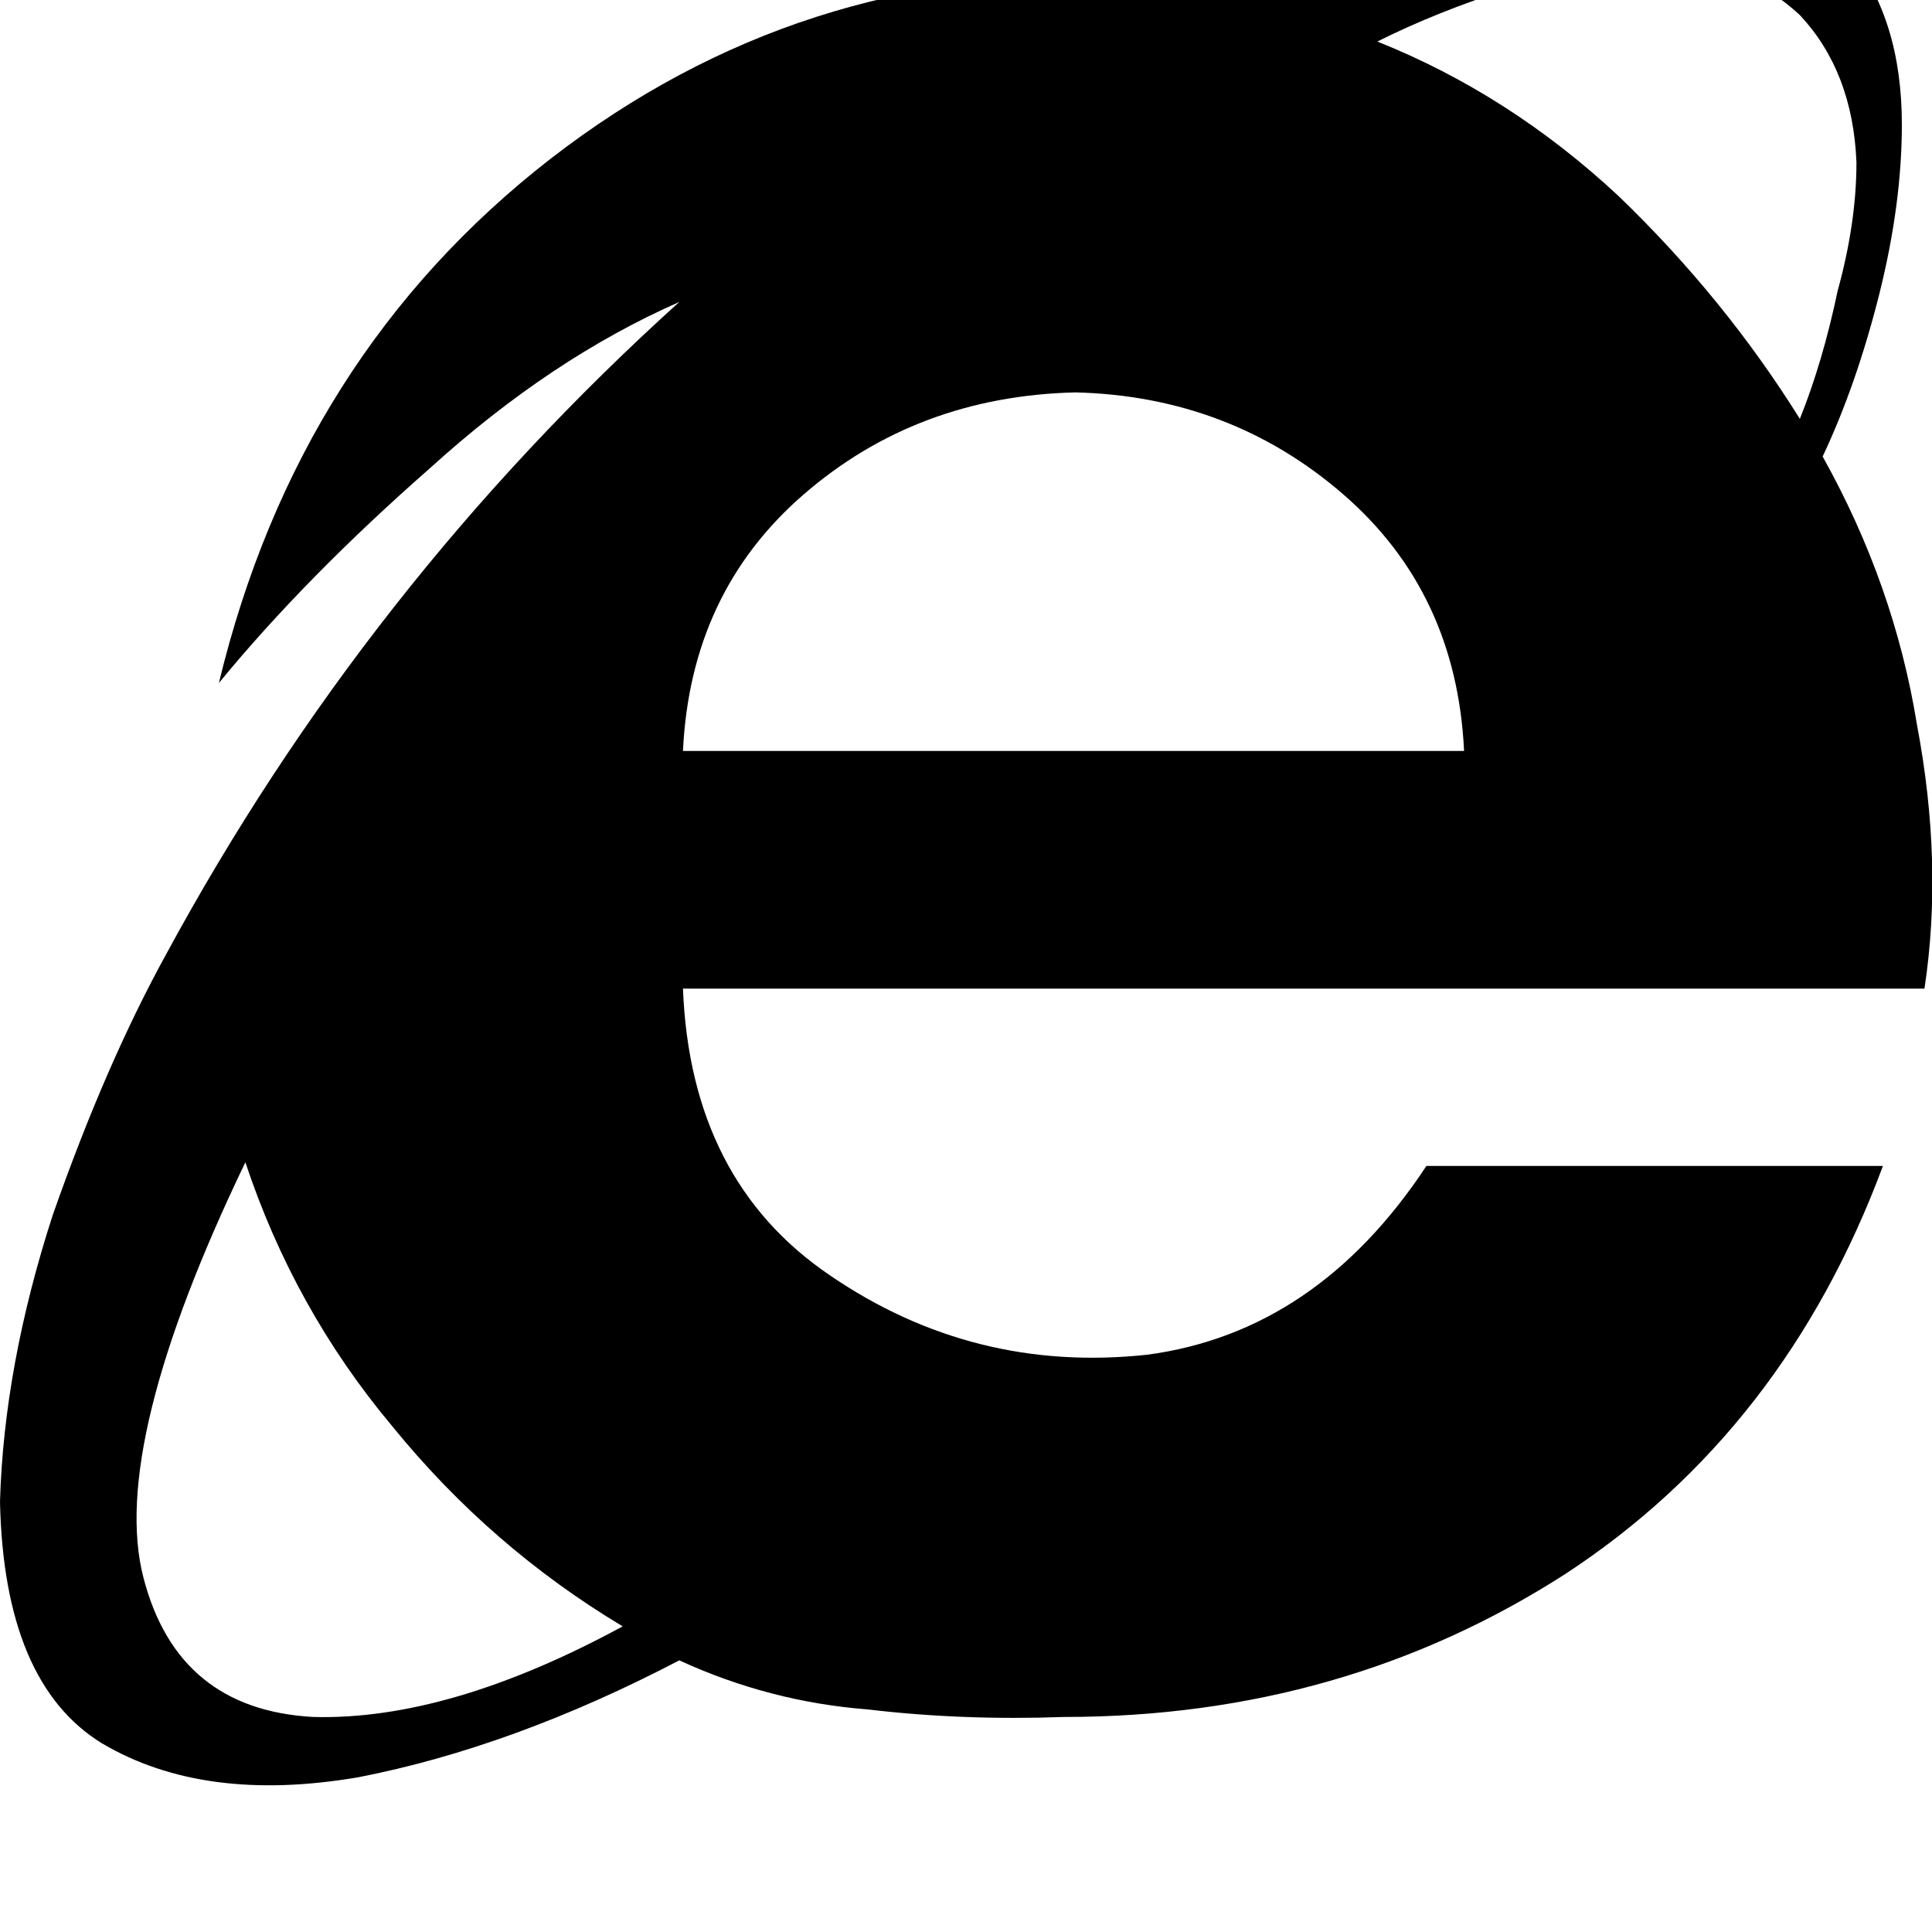 <svg height="1000" width="1000" xmlns="http://www.w3.org/2000/svg"><path d="M943.4 236.3q17.5 -37.1 29.3 -84 11.7 -46.8 11.7 -87.8Q984.4 -44.9 875 -70.3 767.6 -95.7 576.2 -11.7 414.1 -17.6 285.2 82 154.3 183.6 113.3 353.5q44.9 -54.7 109.4 -111.3 62.5 -56.7 128.9 -85.9Q189.5 302.7 85.9 494.1 54.7 550.8 27.3 628.9 2 707 0 777.3q2 93.8 52.7 125 52.8 31.3 132.8 17.6 80.1 -15.6 166.1 -60.5 46.8 21.5 97.6 25.4 48.8 5.8 101.6 3.9 144.5 0 259.7 -74.2 113.3 -74.3 164.1 -211H738.3q-56.7 86 -144.5 97.7 -89.9 9.7 -164.1 -41Q357.4 611.3 353.5 511.7h642.6q9.8 -64.4 -3.9 -136.7Q980.5 302.7 943.4 236.3zM127 601.6q25.3 76.1 76.1 136.7 50.8 62.5 119.2 103.5 -89.9 48.8 -160.2 46.9Q91.8 884.8 74.2 816.4T127 601.6zM353.5 388.7q3.9 -82.1 62.5 -132.8 58.6 -50.8 140.6 -52.8 80.1 2 138.7 52.8t62.5 132.8H353.5zM712.9 21.5Q744.1 5.9 781.3 -5.9q37.1 -13.6 74.2 -15.6 46.8 2 76.1 29.3Q959 37.1 960.9 84q0 31.2 -9.7 66.4 -7.8 37.1 -19.6 66.4 -39 -62.5 -93.7 -115.2Q781.3 48.8 712.9 21.5z"/></svg>